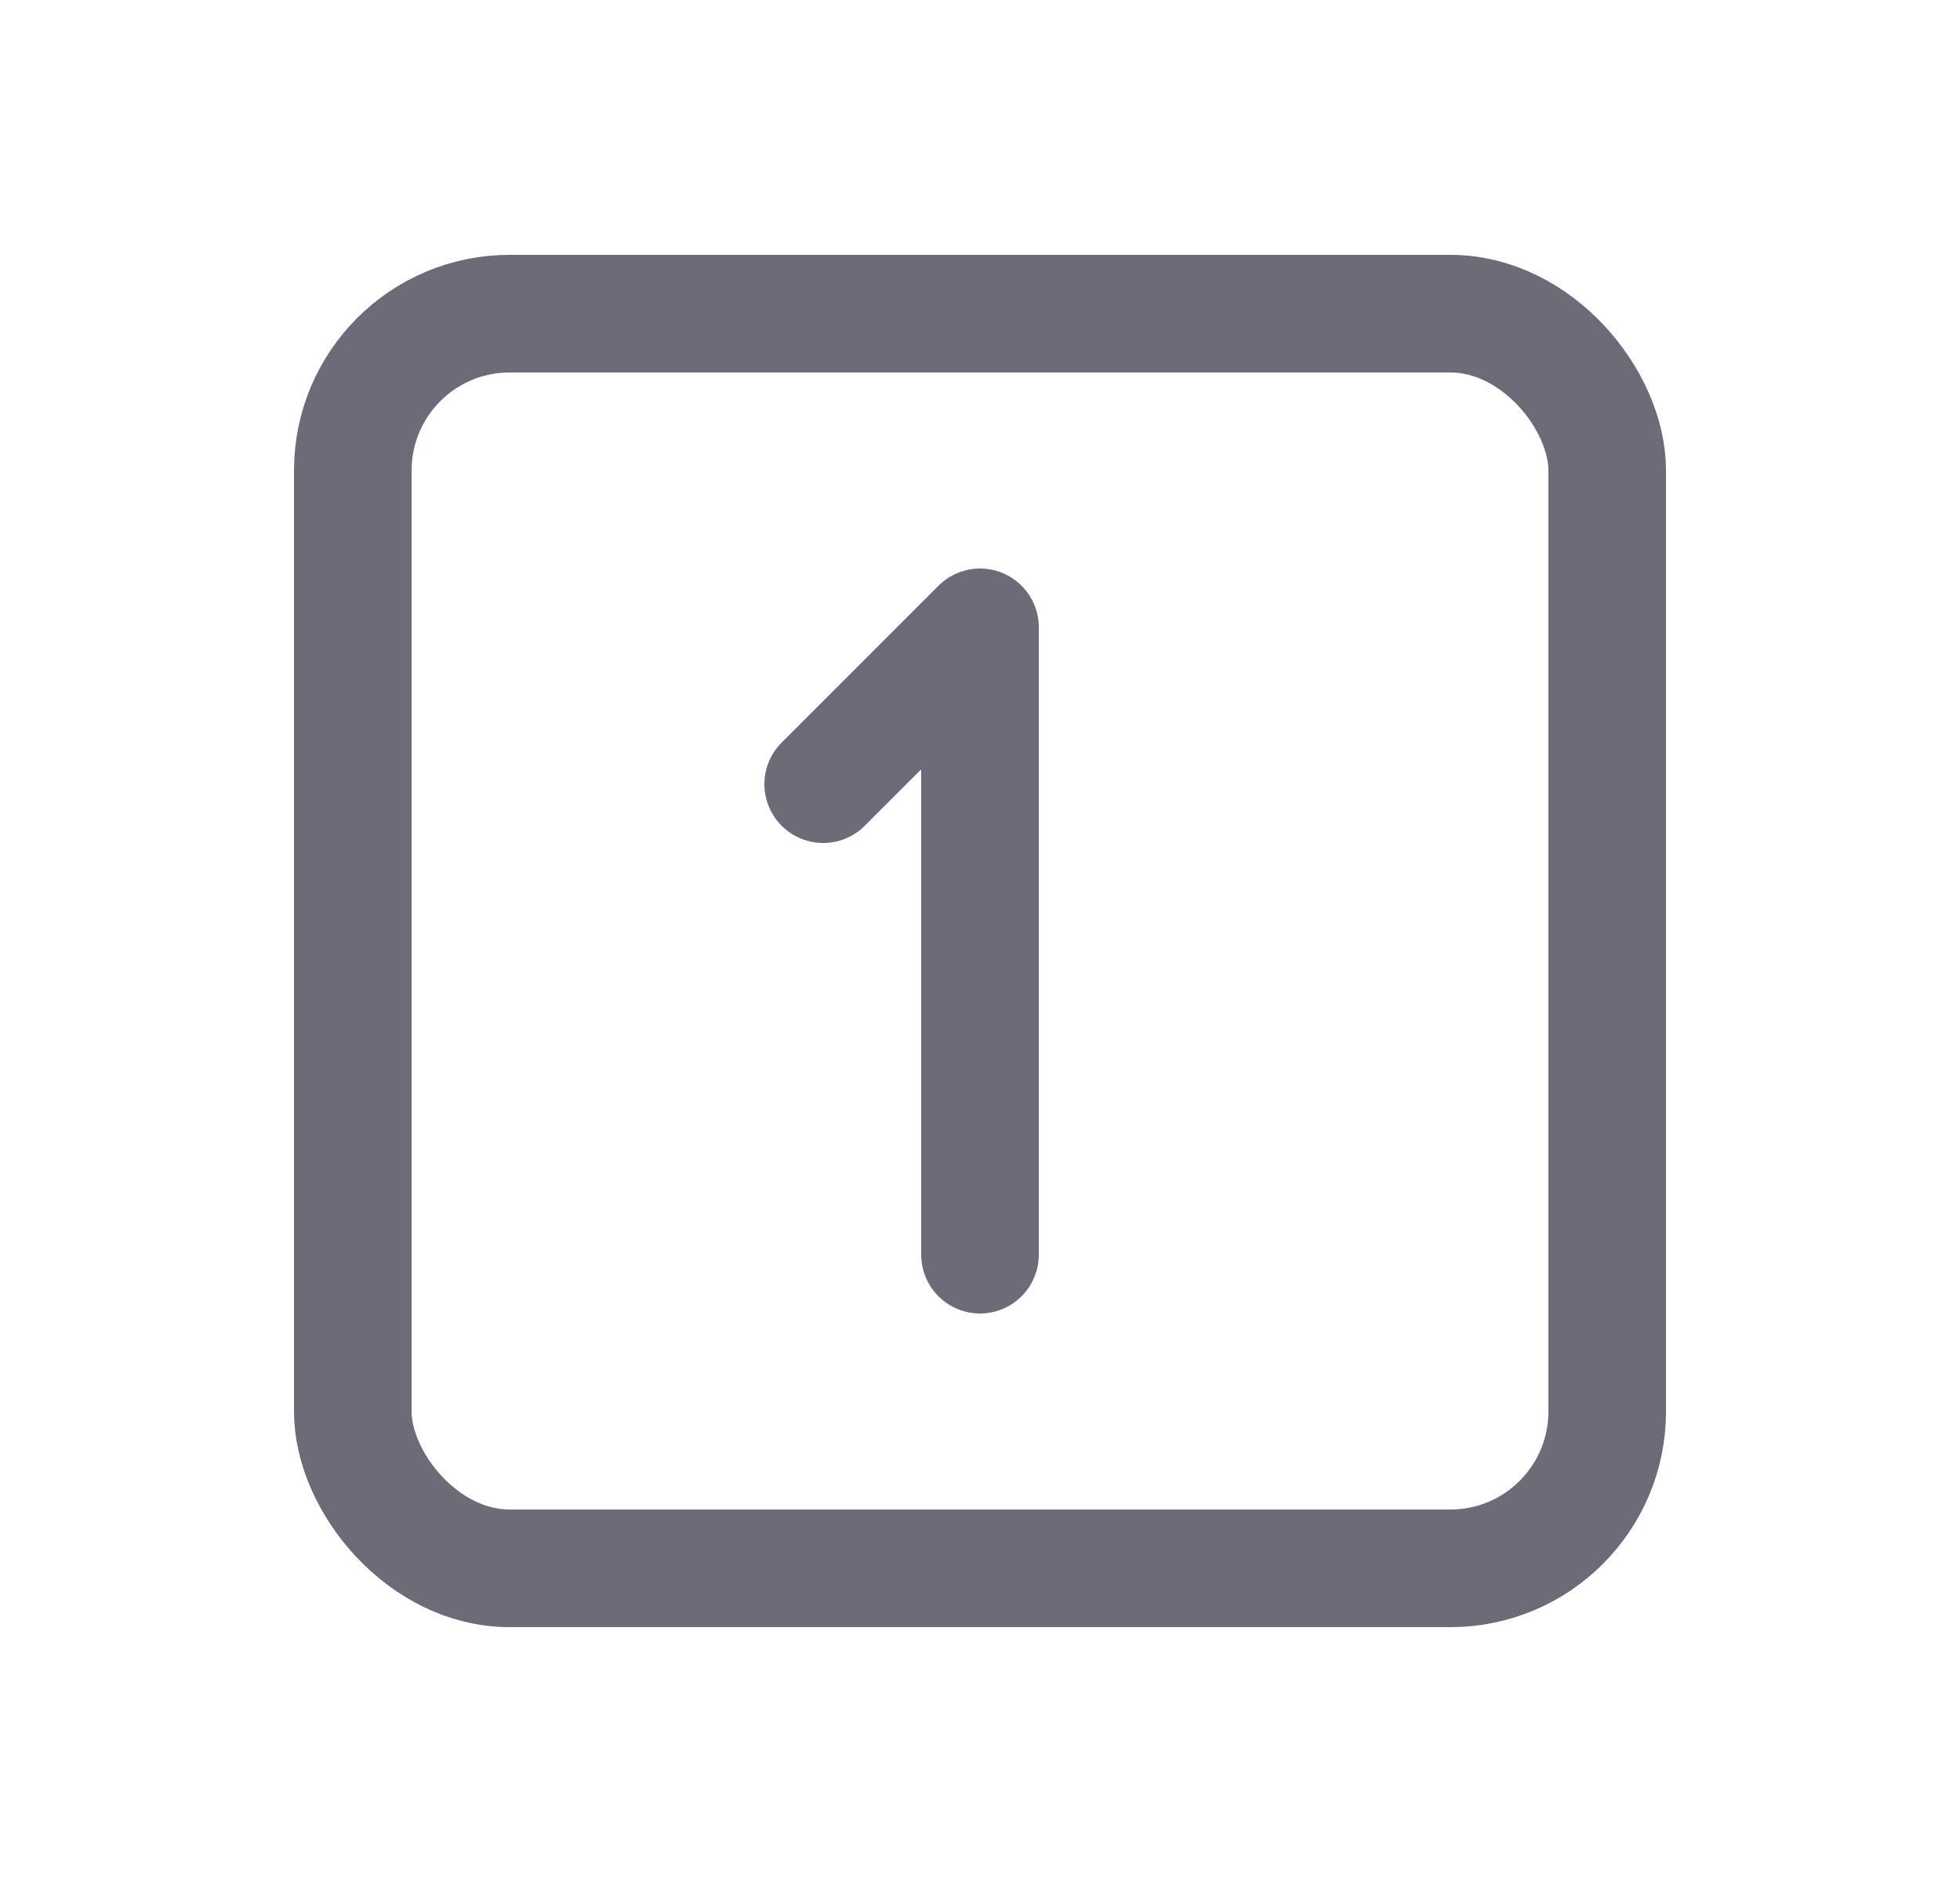 <svg width="25" height="24" viewBox="0 0 25 24" fill="none" xmlns="http://www.w3.org/2000/svg">
<path d="M12.5 16V8L10.5 10" stroke="#6D6B77" stroke-width="1.5" stroke-linecap="round" stroke-linejoin="round"/>
<rect x="4.5" y="4" width="16" height="16" rx="2" stroke="#6D6B77" stroke-width="1.5" stroke-linecap="round" stroke-linejoin="round"/>
</svg>
